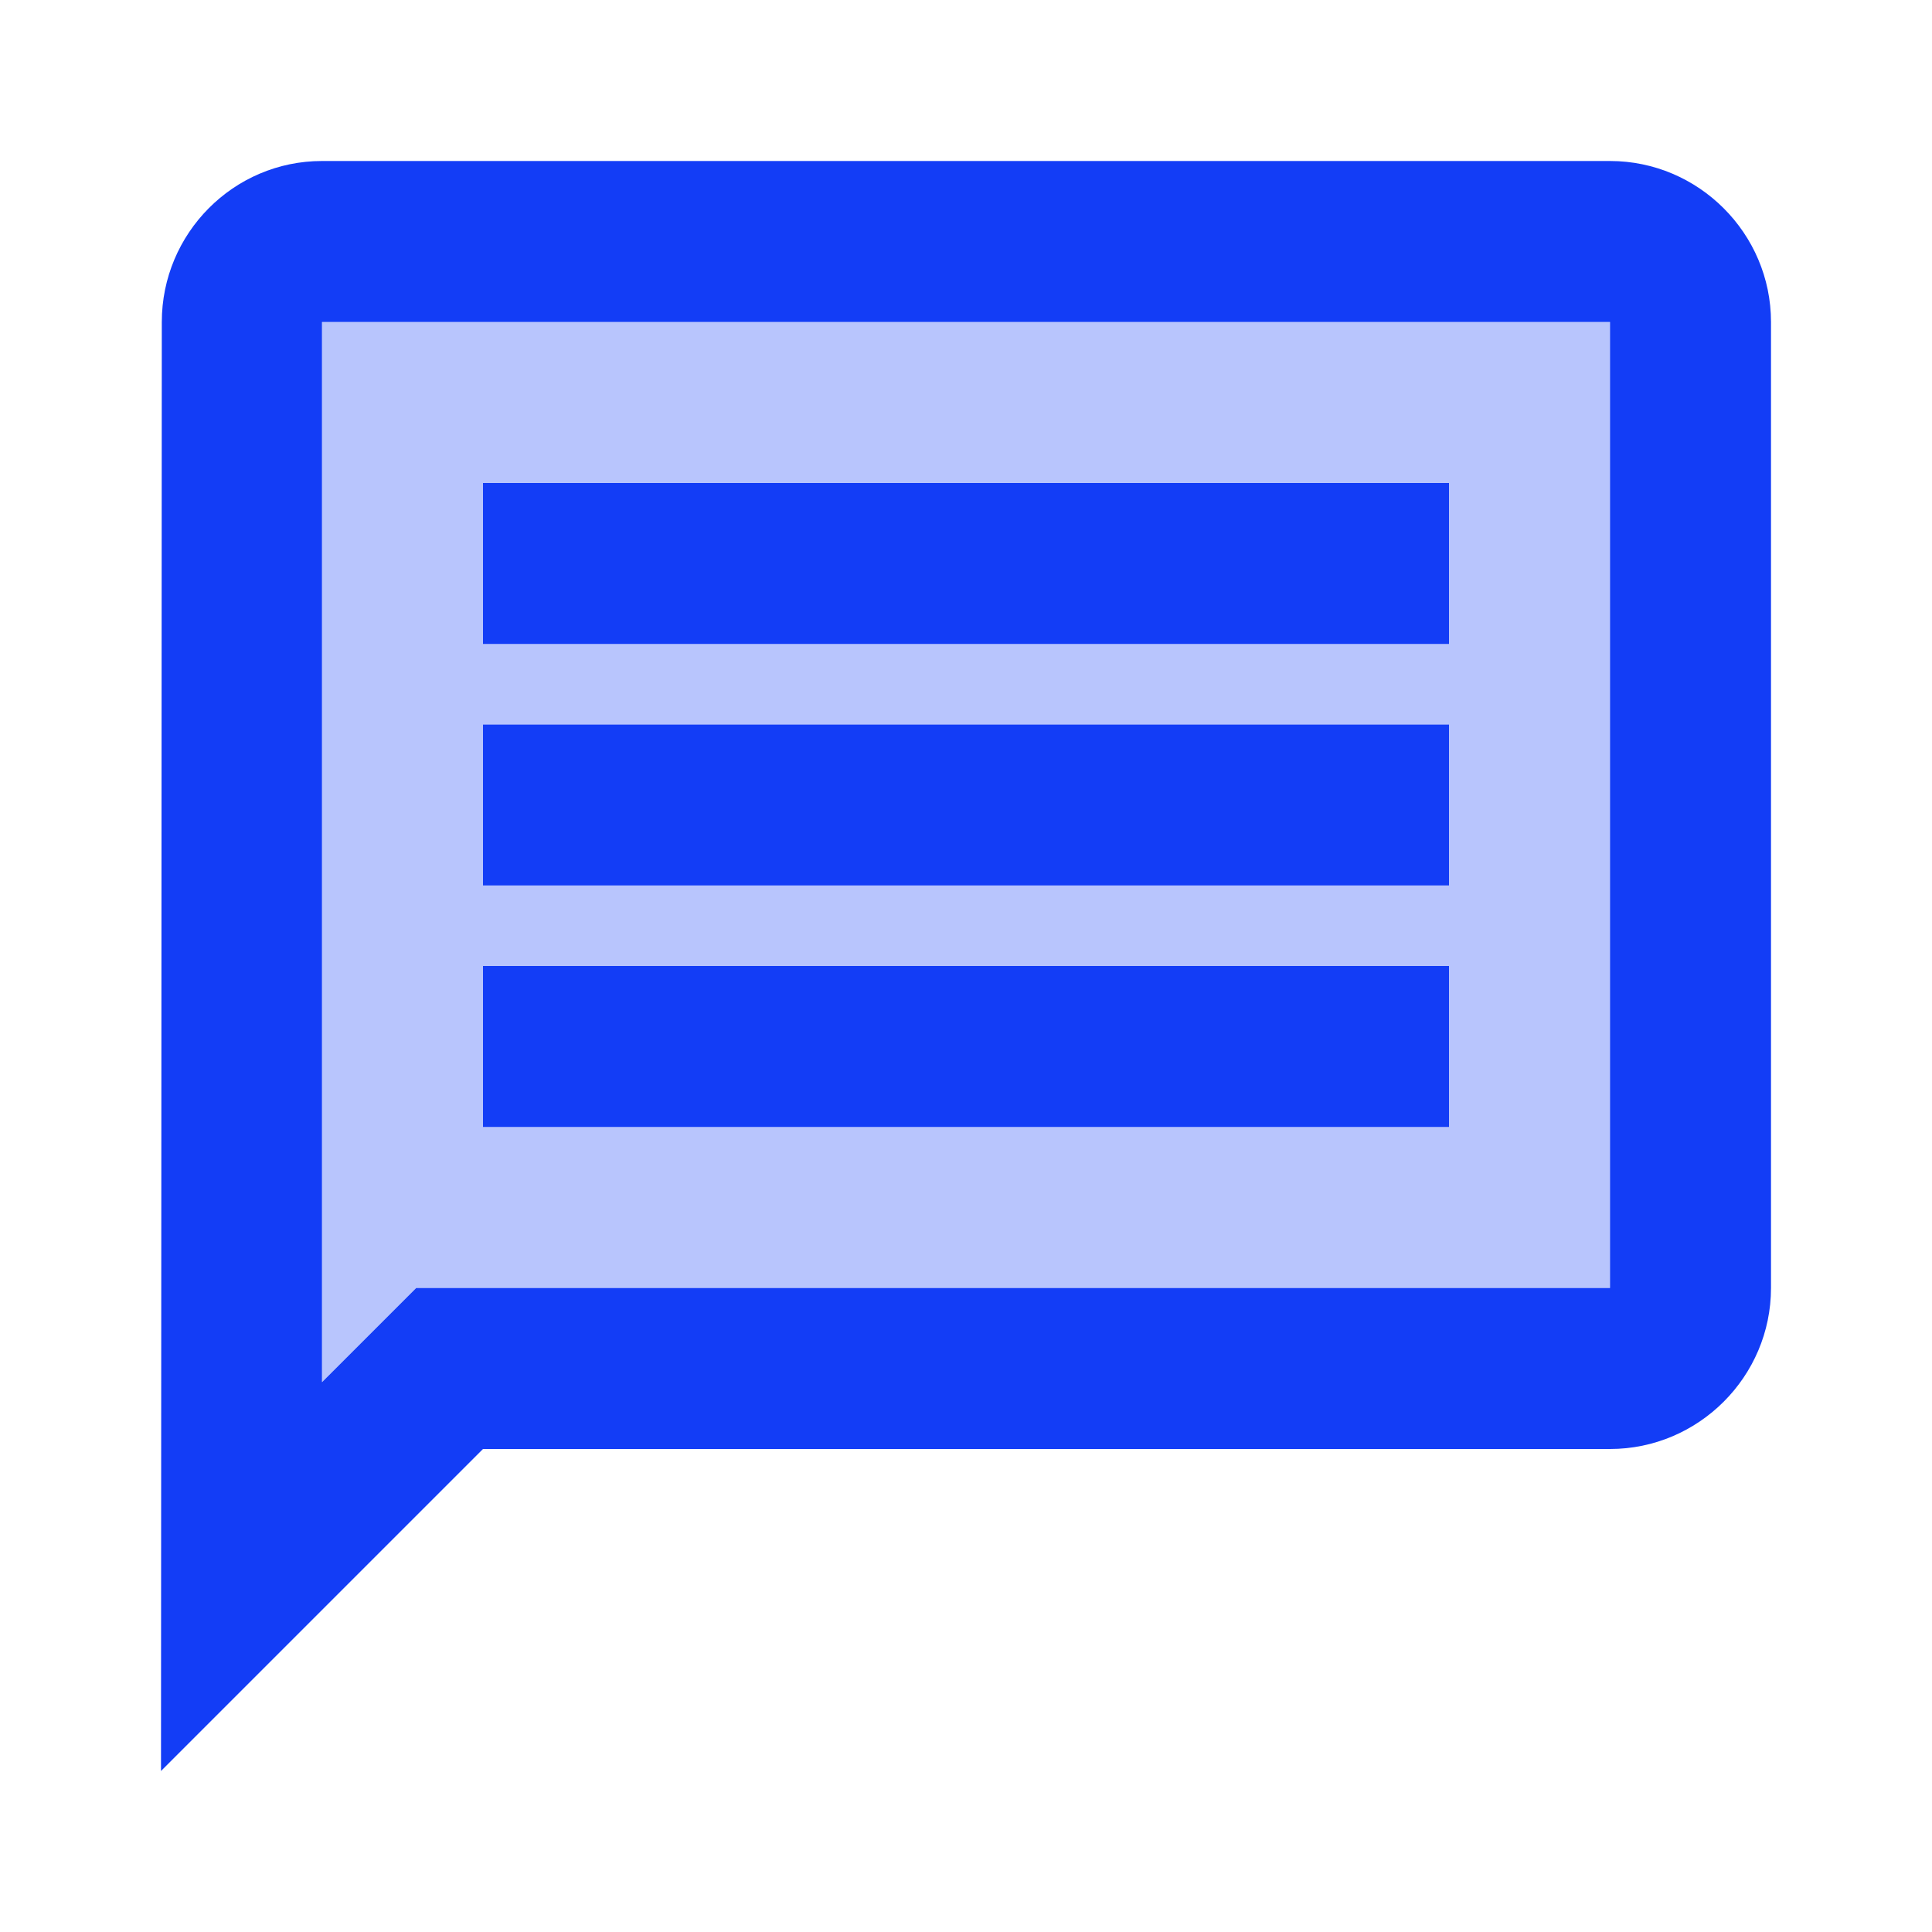 <svg fill="#133DF6" xmlns="http://www.w3.org/2000/svg" height="24" viewBox="0 0 24 24" width="24"><path d="M0 0h24v24H0V0z" fill="none"/><path d="M20 4H4v13.17L5.17 16H20V4zm-2 10H6v-2h12v2zm0-3H6V9h12v2zm0-3H6V6h12v2z" opacity=".3"/><path d="M20 18c1.1 0 2-.9 2-2V4c0-1.1-.9-2-2-2H4c-1.1 0-1.99.9-1.99 2L2 22l4-4h14zm-16-.83V4h16v12H5.17L4 17.17zM6 12h12v2H6zm0-3h12v2H6zm0-3h12v2H6z"/></svg>